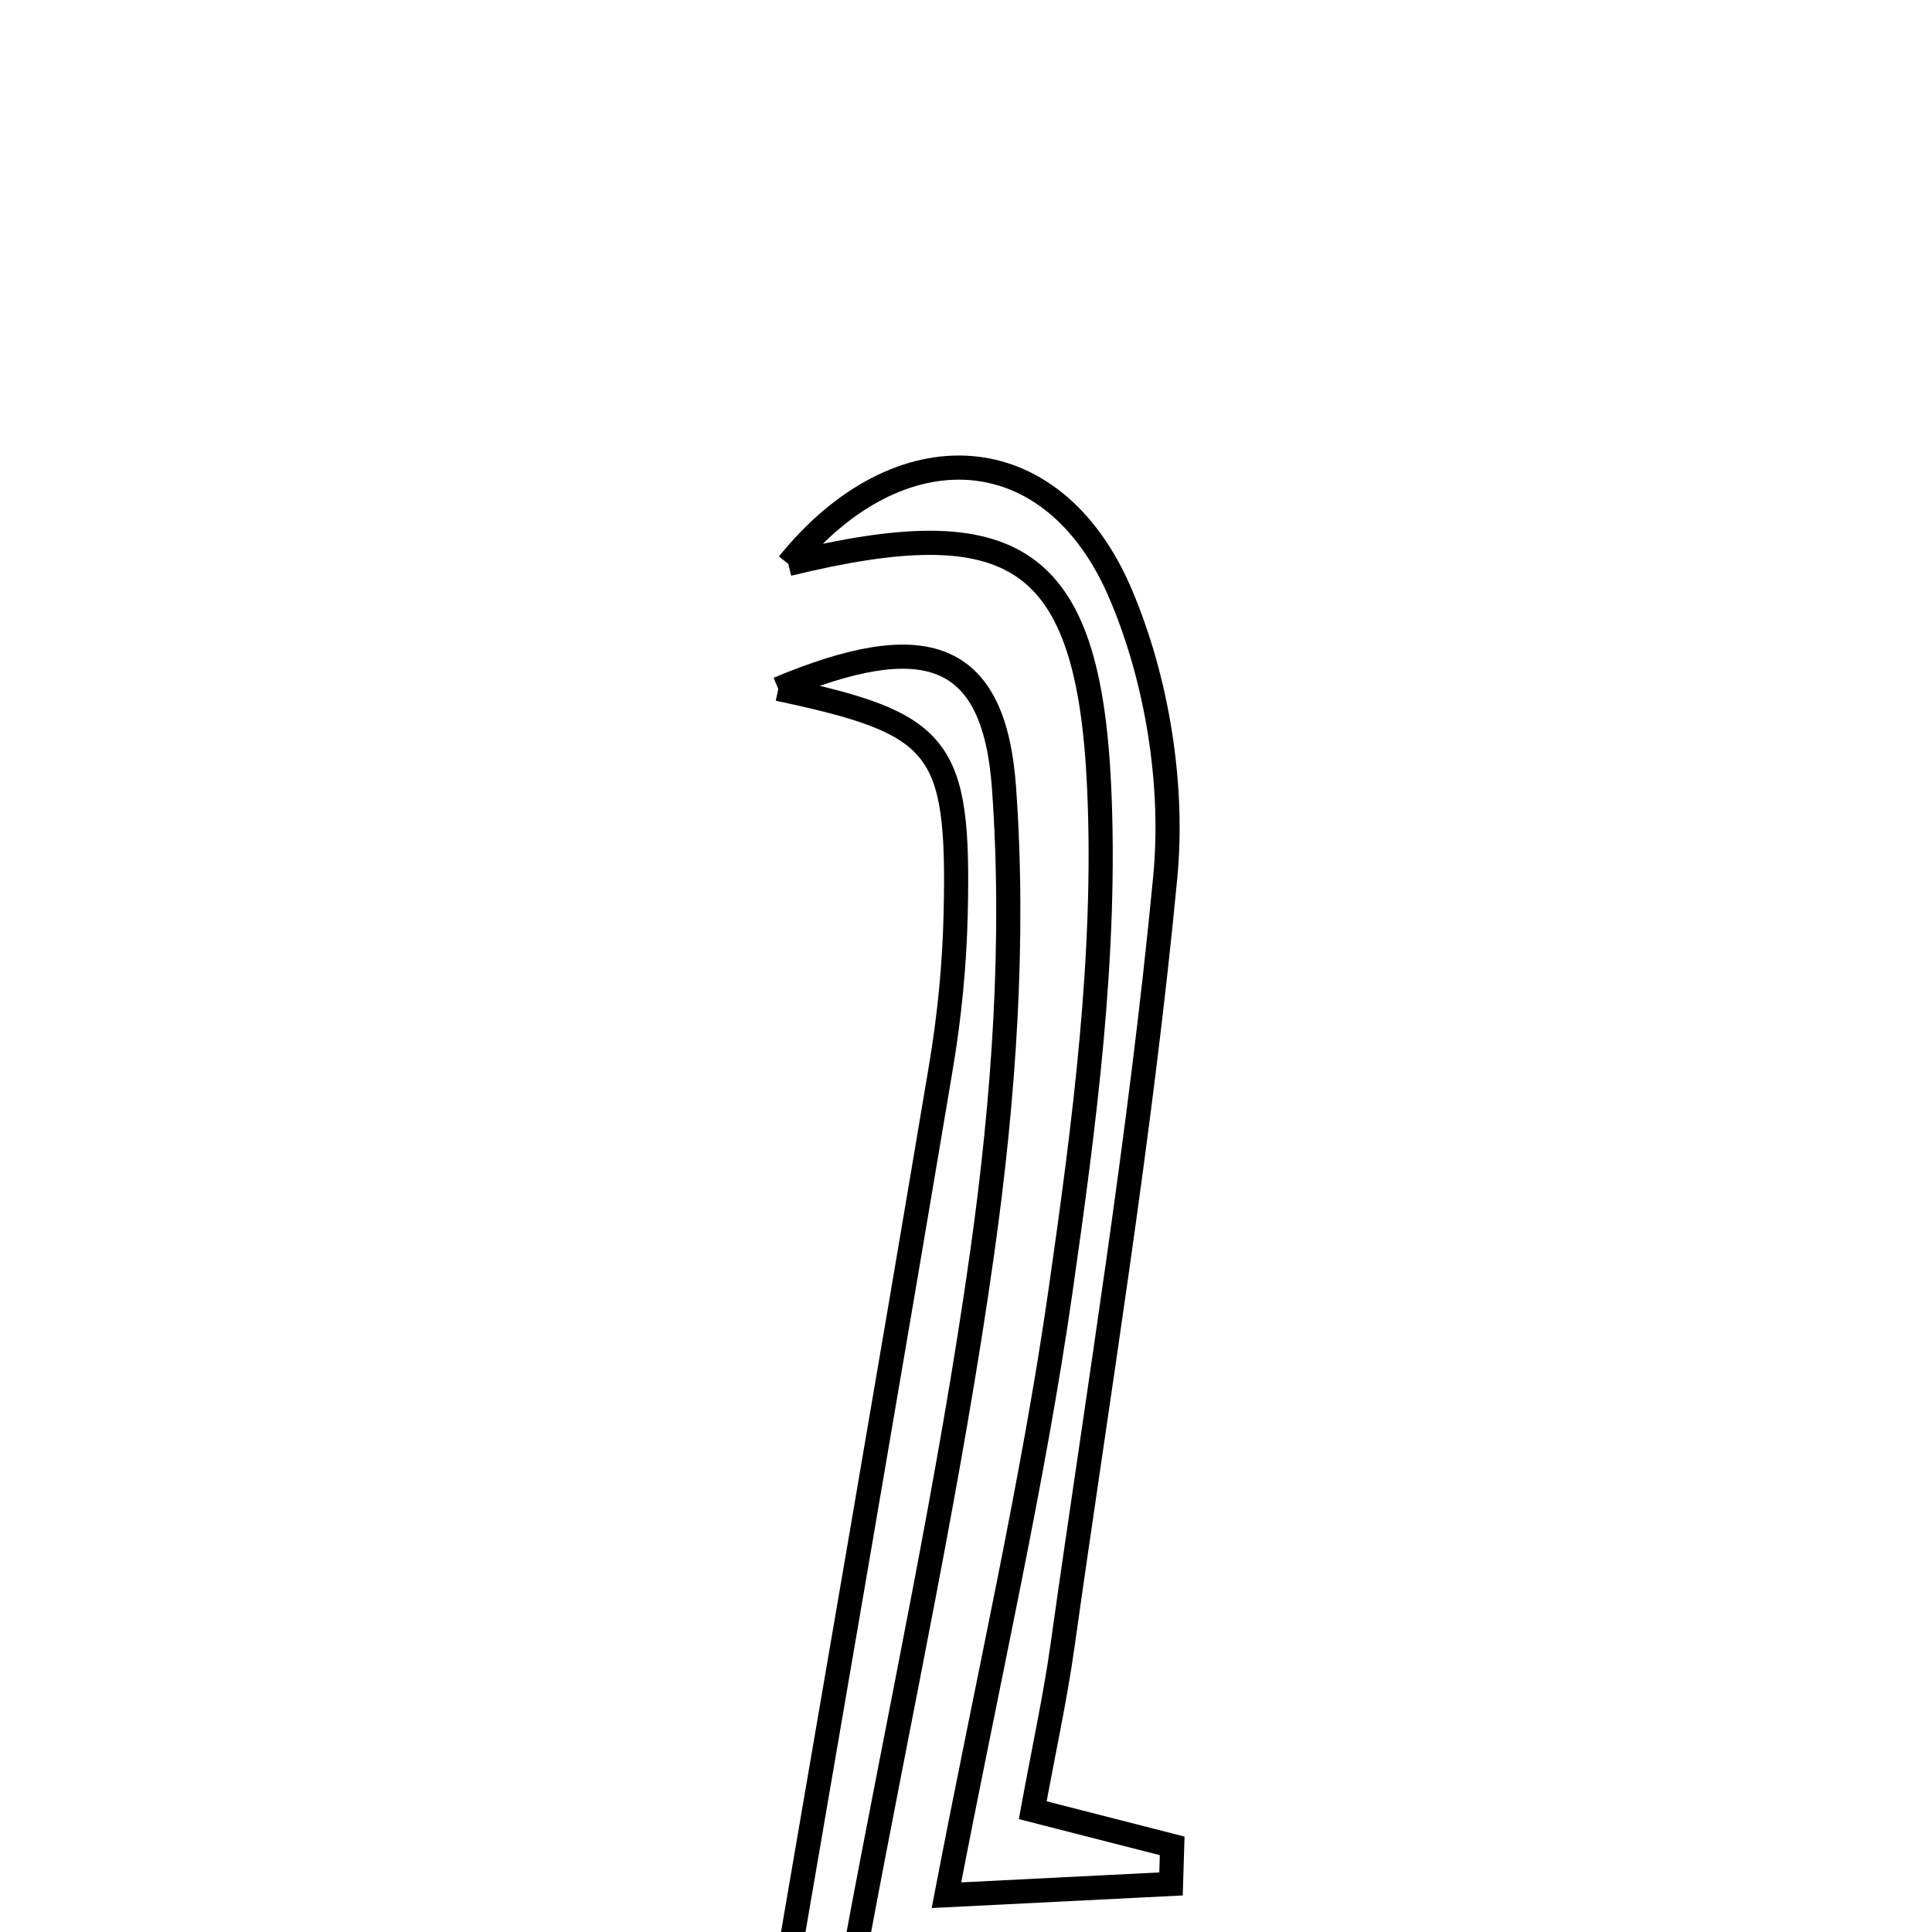 <svg xmlns="http://www.w3.org/2000/svg" viewBox="0.0 0.0 24.0 24.0" height="200px" width="200px"><path fill="none" stroke="black" stroke-width=".3" stroke-opacity="1.0"  filling="0" d="M9.793 7.006 C11.167 5.305 13.081 5.405 13.921 7.379 C14.375 8.446 14.585 9.745 14.475 10.899 C14.17 14.099 13.644 17.278 13.196 20.464 C13.107 21.094 12.97 21.717 12.829 22.487 C13.463 22.649 14.012 22.789 14.561 22.93 C14.556 23.088 14.552 23.246 14.547 23.403 C13.752 23.443 12.957 23.483 11.757 23.543 C12.295 20.745 12.836 18.399 13.176 16.024 C13.471 13.959 13.749 11.85 13.654 9.778 C13.521 6.872 12.587 6.325 9.793 7.006"></path>
<path fill="none" stroke="black" stroke-width=".3" stroke-opacity="1.0"  filling="0" d="M9.668 8.558 C11.479 7.799 12.349 8.071 12.472 9.784 C12.609 11.692 12.47 13.648 12.203 15.549 C11.803 18.394 11.187 21.209 10.634 24.188 C12.005 24.307 13.283 24.418 14.56 24.528 C14.543 24.689 14.526 24.849 14.509 25.009 C12.894 25.009 11.278 25.009 9.681 25.009 C10.365 21.019 11.036 17.143 11.687 13.265 C11.794 12.631 11.858 11.984 11.872 11.342 C11.919 9.254 11.694 8.987 9.668 8.558"></path></svg>